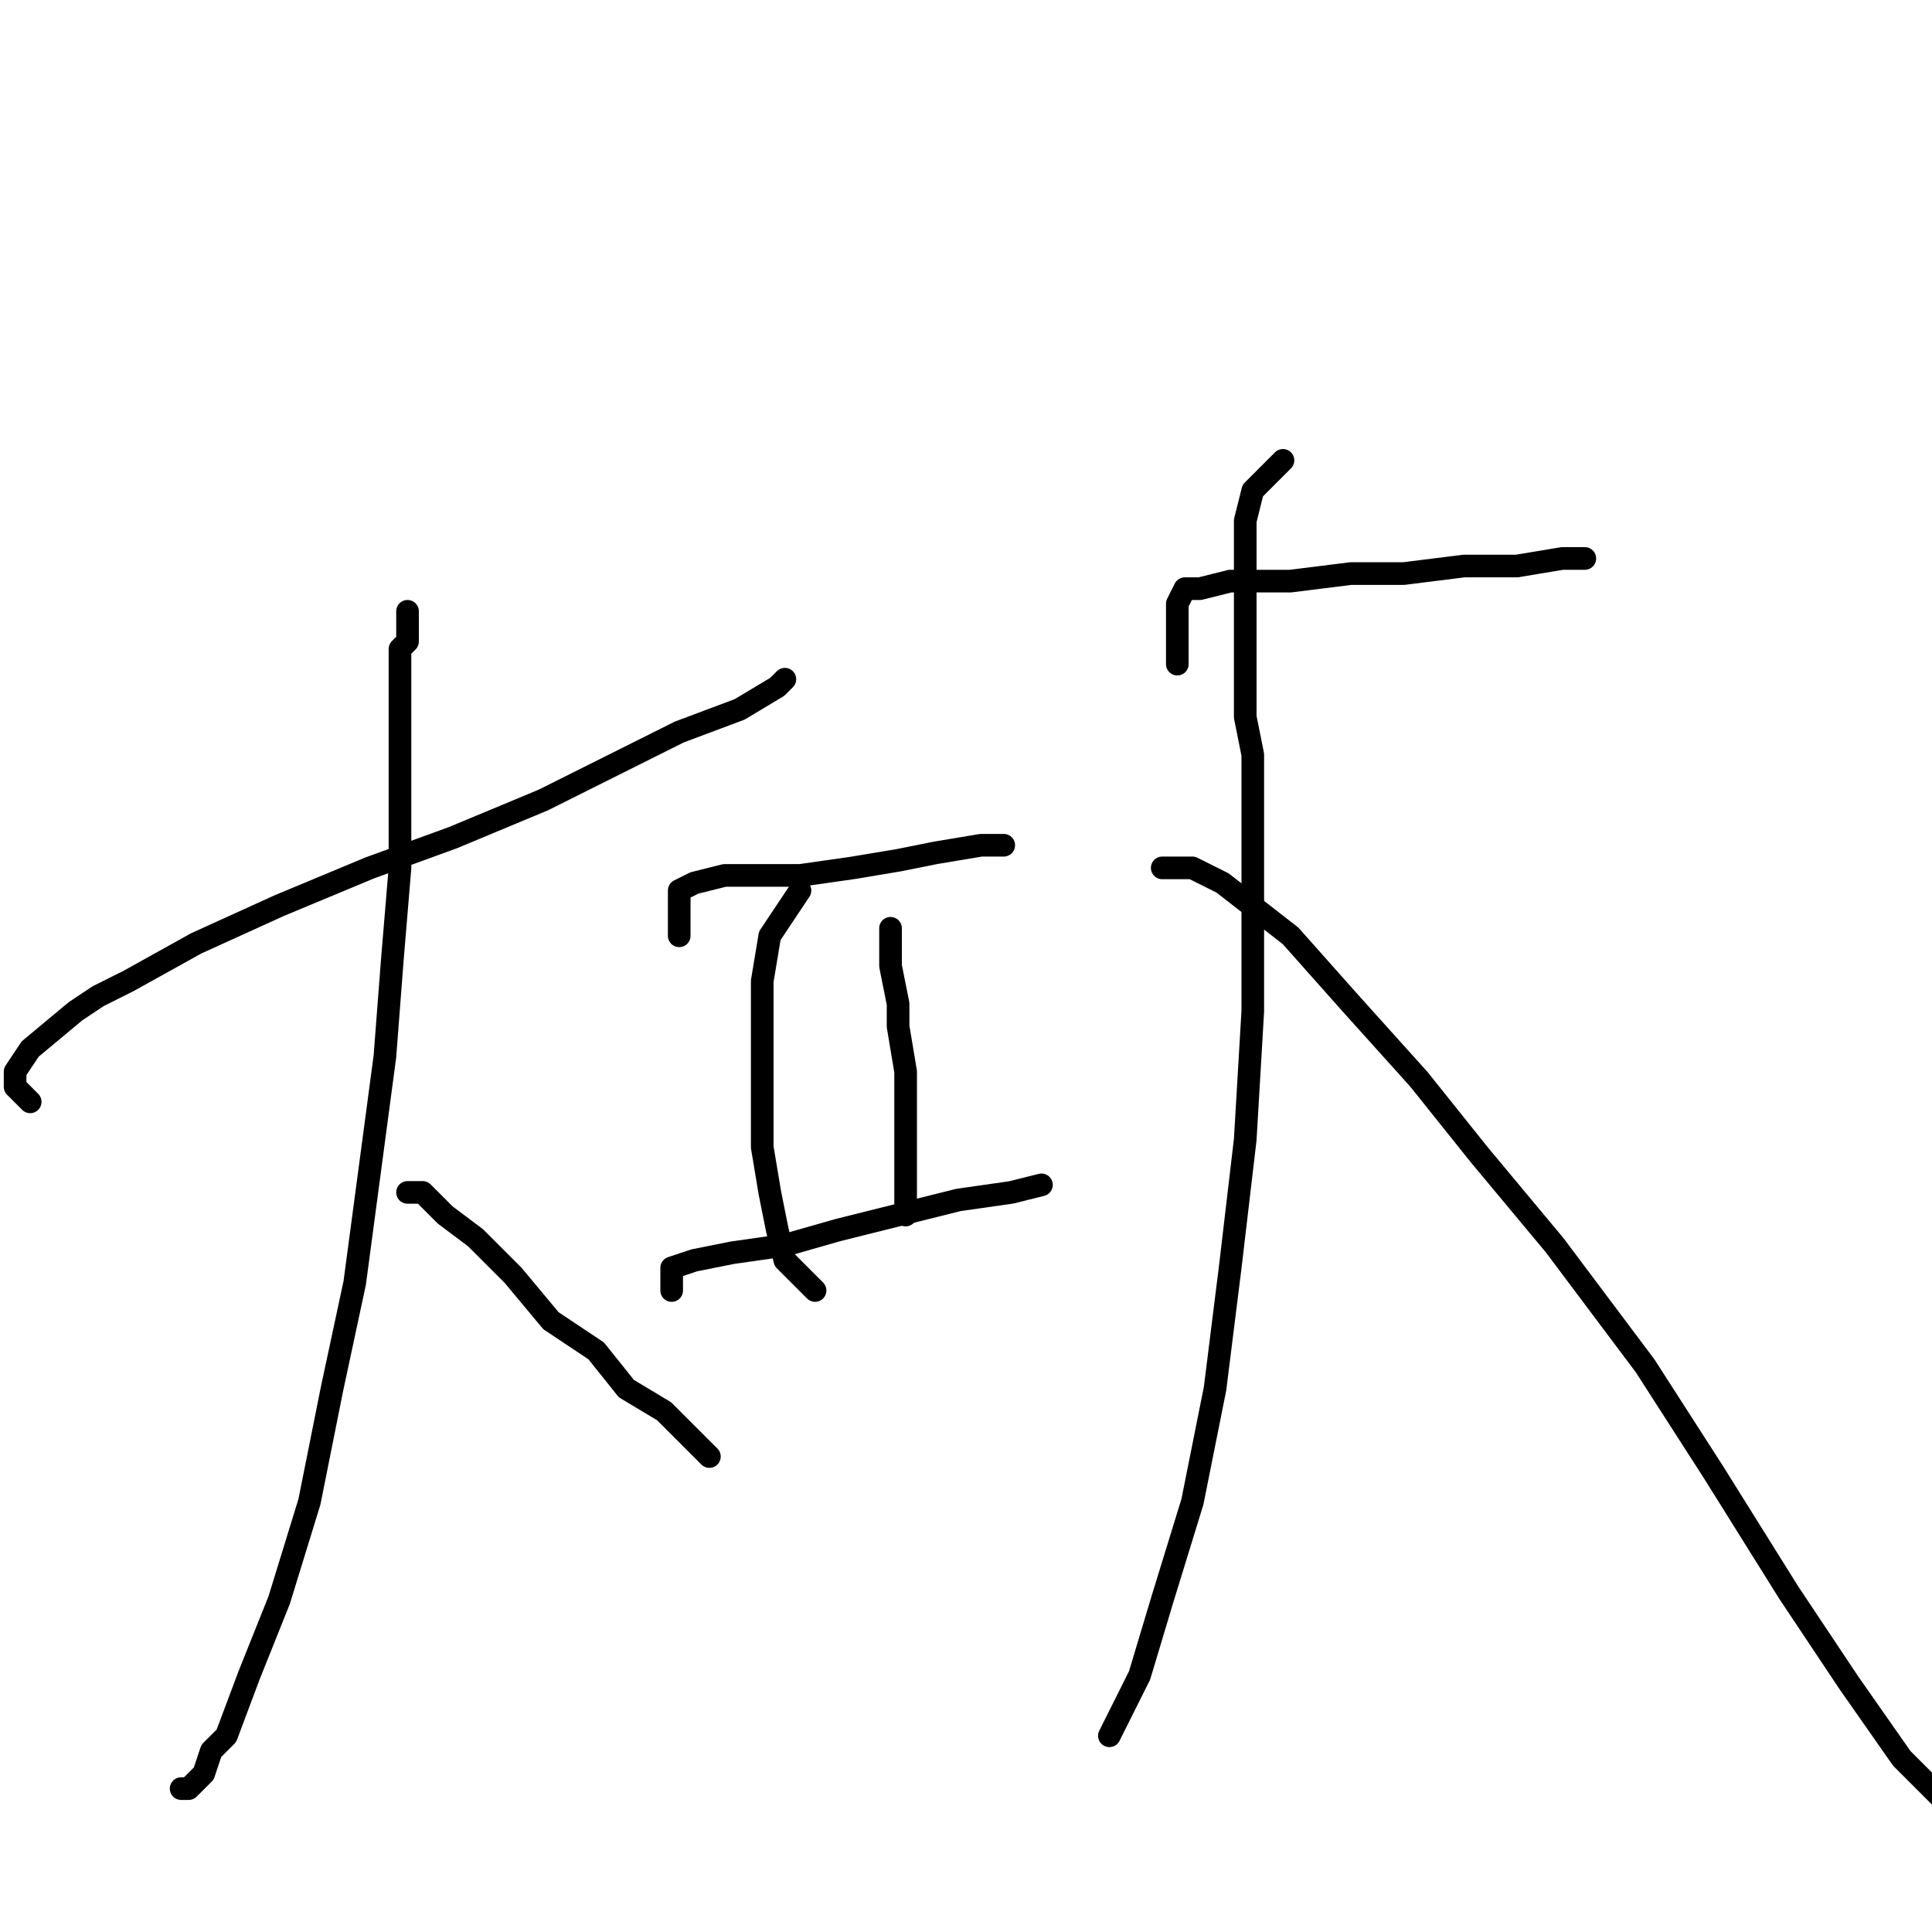 <?xml version="1.0" standalone="no"?>
    <svg width="256" height="256" xmlns="http://www.w3.org/2000/svg" version="1.1">
    <polyline stroke="black" stroke-width="3" stroke-linecap="round" fill="transparent" stroke-linejoin="round" points="4 146 3 145 2 144 2 143 2 142 4 139 10 134 13 132 17 130 26 125 37 120 49 115 60 111 72 106 82 101 90 97 98 94 103 91 104 90 104 90 " />
        <polyline stroke="black" stroke-width="3" stroke-linecap="round" fill="transparent" stroke-linejoin="round" points="54 81 54 83 54 85 53 86 53 91 53 98 53 103 53 115 52 127 51 140 49 155 47 170 44 184 41 199 37 212 33 222 30 230 28 232 27 235 25 237 24 237 24 237 " />
        <polyline stroke="black" stroke-width="3" stroke-linecap="round" fill="transparent" stroke-linejoin="round" points="54 158 55 158 56 158 59 161 63 164 68 169 73 175 76 177 79 179 83 184 88 187 91 190 94 193 94 193 " />
        <polyline stroke="black" stroke-width="3" stroke-linecap="round" fill="transparent" stroke-linejoin="round" points="90 124 90 121 90 118 92 117 96 116 100 116 106 116 113 115 119 114 124 113 130 112 133 112 133 112 " />
        <polyline stroke="black" stroke-width="3" stroke-linecap="round" fill="transparent" stroke-linejoin="round" points="106 118 104 121 102 124 101 130 101 136 101 144 101 152 102 158 103 163 104 167 106 169 108 171 108 171 " />
        <polyline stroke="black" stroke-width="3" stroke-linecap="round" fill="transparent" stroke-linejoin="round" points="118 123 118 124 118 125 118 128 119 133 119 136 120 142 120 148 120 154 120 159 120 161 120 161 " />
        <polyline stroke="black" stroke-width="3" stroke-linecap="round" fill="transparent" stroke-linejoin="round" points="89 171 89 170 89 169 89 168 92 167 97 166 104 165 111 163 119 161 127 159 134 158 138 157 138 157 " />
        <polyline stroke="black" stroke-width="3" stroke-linecap="round" fill="transparent" stroke-linejoin="round" points="156 88 156 84 156 80 157 78 159 78 163 77 171 77 179 76 186 76 194 75 201 75 207 74 210 74 210 74 " />
        <polyline stroke="black" stroke-width="3" stroke-linecap="round" fill="transparent" stroke-linejoin="round" points="170 61 168 63 166 65 165 69 165 71 165 74 165 77 165 85 165 95 166 100 166 107 166 120 166 134 165 151 163 168 161 184 158 199 154 212 151 222 147 230 147 230 " />
        <polyline stroke="black" stroke-width="3" stroke-linecap="round" fill="transparent" stroke-linejoin="round" points="154 115 156 115 158 115 162 117 171 124 179 133 188 143 192 148 196 153 206 165 218 181 227 195 237 211 245 223 252 233 259 240 265 246 268 249 270 250 270 250 " />
        </svg>